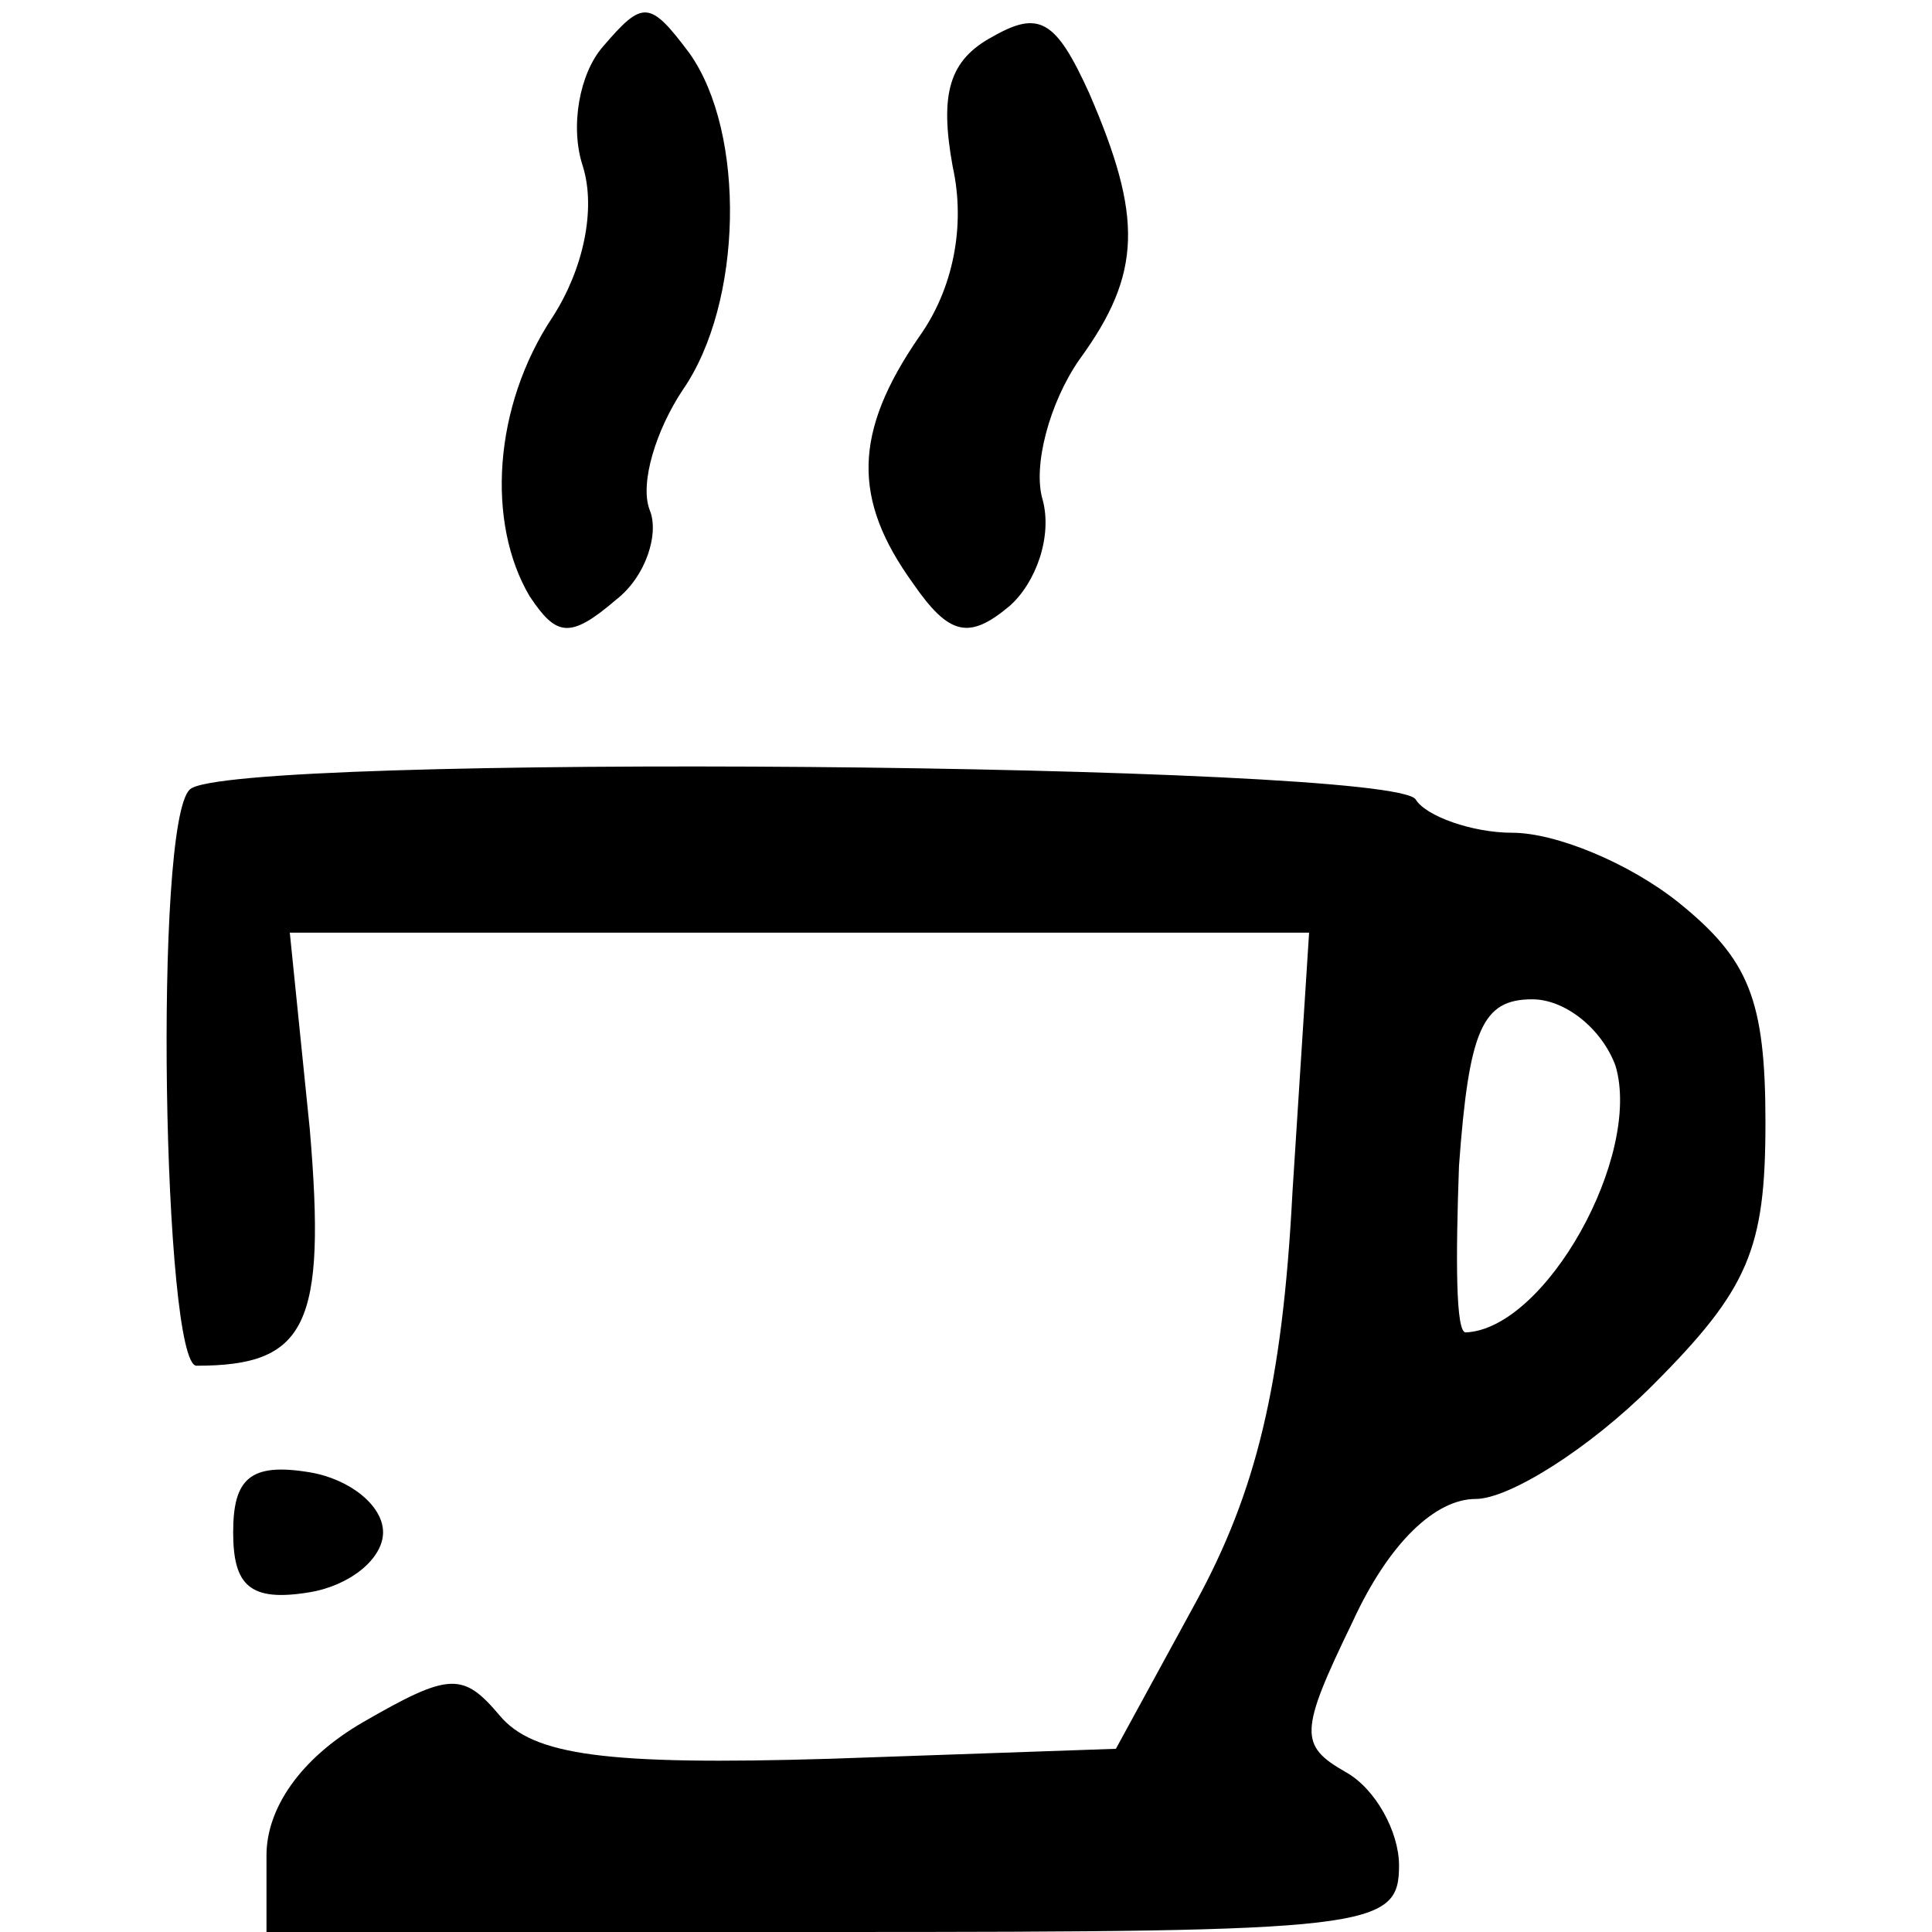 <?xml version="1.0" standalone="no"?>
<!DOCTYPE svg PUBLIC "-//W3C//DTD SVG 20010904//EN"
 "http://www.w3.org/TR/2001/REC-SVG-20010904/DTD/svg10.dtd">
<svg version="1.0" xmlns="http://www.w3.org/2000/svg"
 width="58pt" height="58pt" viewBox="0 0 58 58"
 preserveAspectRatio="xMidYMid meet">

<g transform="translate(0,58) scale(0.1,-0.1)"
fill="#000000" stroke="none">
<path d="M181 566 c-7 -8 -10 -24 -6 -36 4 -13 0 -31 -9 -45 -18 -27 -20 -62
-7 -84 8 -12 12 -13 26 -1 9 7 13 20 10 27 -3 8 2 24 10 36 18 26 19 77 2 101
-12 16 -14 16 -26 2z"/>
<path d="M298 569 c-13 -7 -16 -17 -12 -39 4 -18 0 -37 -10 -51 -20 -29 -20
-49 -2 -74 11 -16 17 -17 29 -7 8 7 13 21 10 32 -3 10 2 29 11 42 19 26 19 43
3 80 -10 22 -15 25 -29 17z"/>
<path d="M57 343 c-11 -10 -8 -173 2 -173 33 0 39 12 34 71 l-6 59 153 0 153
0 -5 -78 c-3 -58 -11 -90 -29 -123 l-24 -44 -86 -3 c-67 -2 -89 1 -99 13 -11
13 -15 13 -41 -2 -19 -11 -29 -26 -29 -40 l0 -23 170 0 c162 0 170 1 170 20 0
10 -7 23 -16 28 -14 8 -14 12 2 45 11 24 25 37 37 37 10 0 34 15 53 34 29 29
34 41 34 79 0 37 -5 49 -26 66 -15 12 -37 21 -50 21 -12 0 -26 5 -29 10 -7 11
-357 14 -368 3z m428 -83 c8 -27 -21 -79 -45 -80 -3 0 -3 22 -2 50 3 41 7 50
22 50 10 0 21 -9 25 -20z"/>
<path d="M70 120 c0 -16 5 -21 23 -18 12 2 22 10 22 18 0 8 -10 16 -22 18 -18
3 -23 -2 -23 -18z"/>
</g>
</svg>
